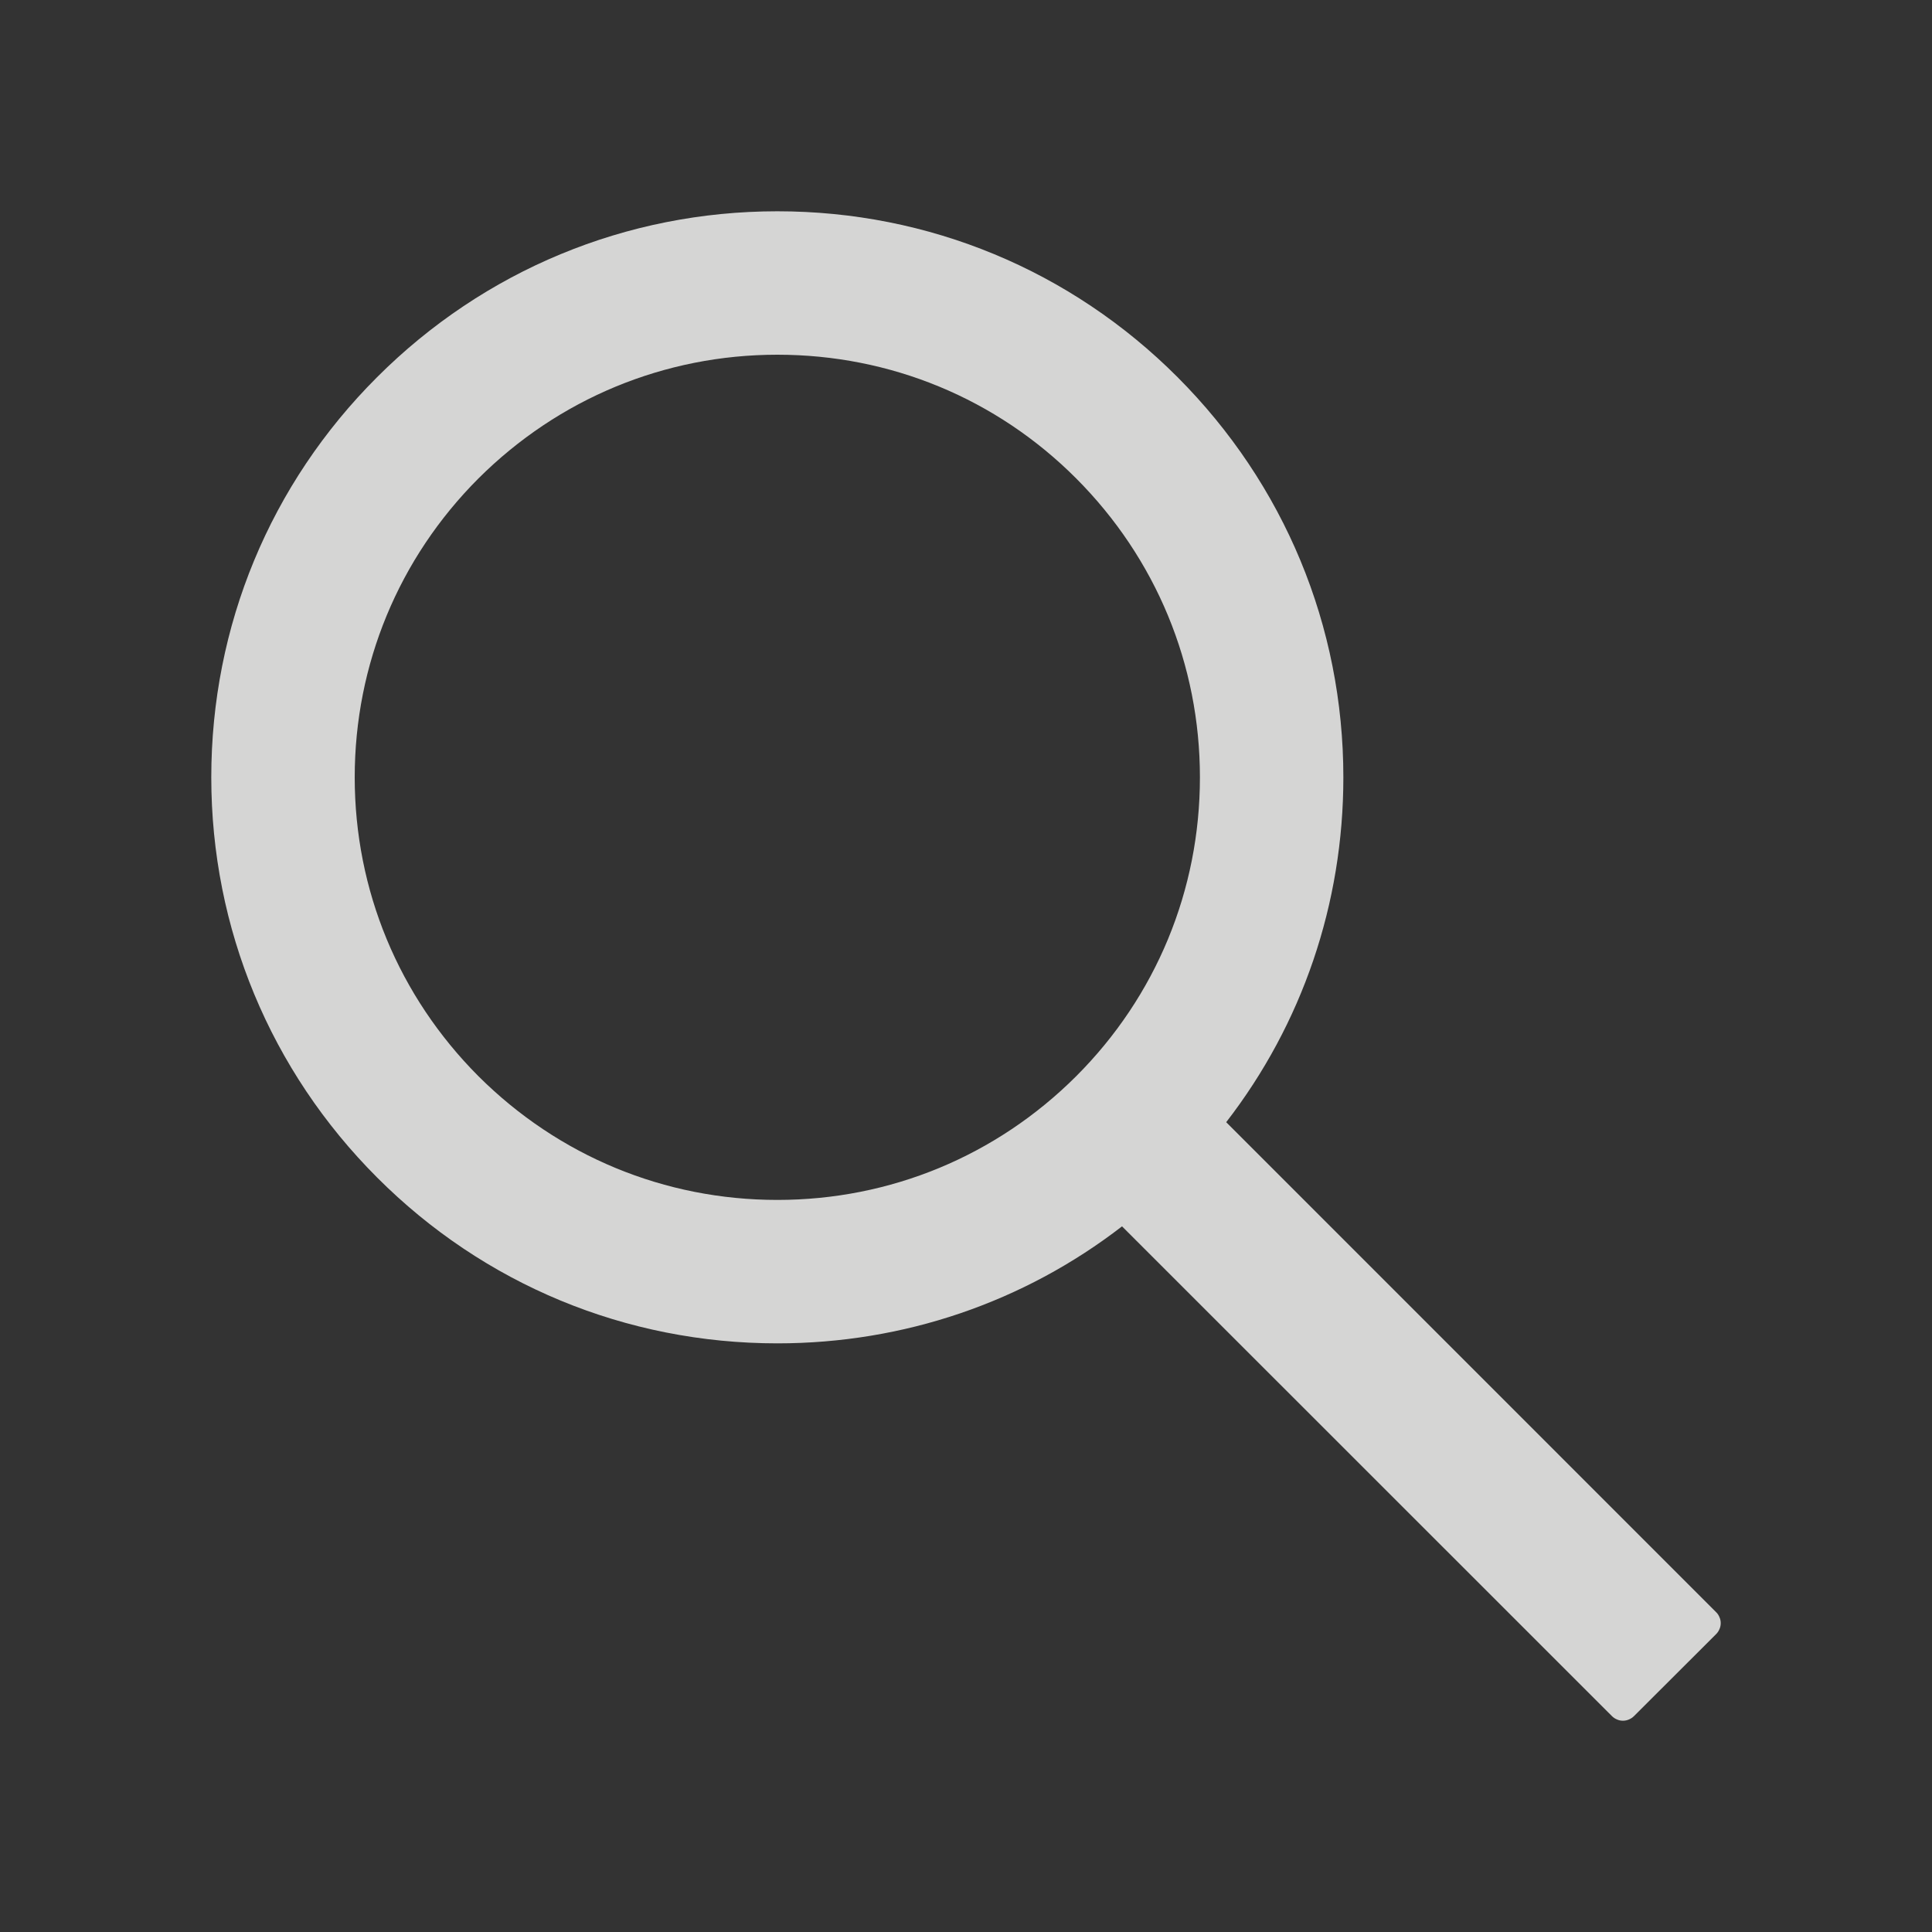 <svg width="25" height="25" viewBox="0 0 25 25" fill="none" xmlns="http://www.w3.org/2000/svg">
<rect x="0" y="0" width="25" height="25" fill="#333333" stroke="none"/>
<path d="M22.207 20.862L15.867 14.521C16.851 13.249 17.383 11.694 17.383 10.059C17.383 8.101 16.619 6.265 15.237 4.88C13.855 3.496 12.014 2.734 10.059 2.734C8.103 2.734 6.262 3.499 4.88 4.88C3.496 6.262 2.734 8.101 2.734 10.059C2.734 12.014 3.499 13.855 4.88 15.237C6.262 16.621 8.101 17.383 10.059 17.383C11.694 17.383 13.247 16.851 14.519 15.869L20.859 22.207C20.878 22.226 20.9 22.24 20.924 22.25C20.949 22.261 20.975 22.266 21.001 22.266C21.027 22.266 21.053 22.261 21.078 22.25C21.102 22.24 21.124 22.226 21.143 22.207L22.207 21.145C22.226 21.126 22.24 21.104 22.25 21.08C22.261 21.056 22.266 21.03 22.266 21.003C22.266 20.977 22.261 20.951 22.25 20.927C22.24 20.902 22.226 20.88 22.207 20.862ZM13.926 13.926C12.891 14.959 11.519 15.527 10.059 15.527C8.599 15.527 7.227 14.959 6.191 13.926C5.159 12.891 4.59 11.519 4.59 10.059C4.59 8.599 5.159 7.224 6.191 6.191C7.227 5.159 8.599 4.59 10.059 4.59C11.519 4.59 12.893 5.156 13.926 6.191C14.959 7.227 15.527 8.599 15.527 10.059C15.527 11.519 14.959 12.893 13.926 13.926Z" fill="#FDFDFC" fill-opacity="0.8"/>
</svg>
